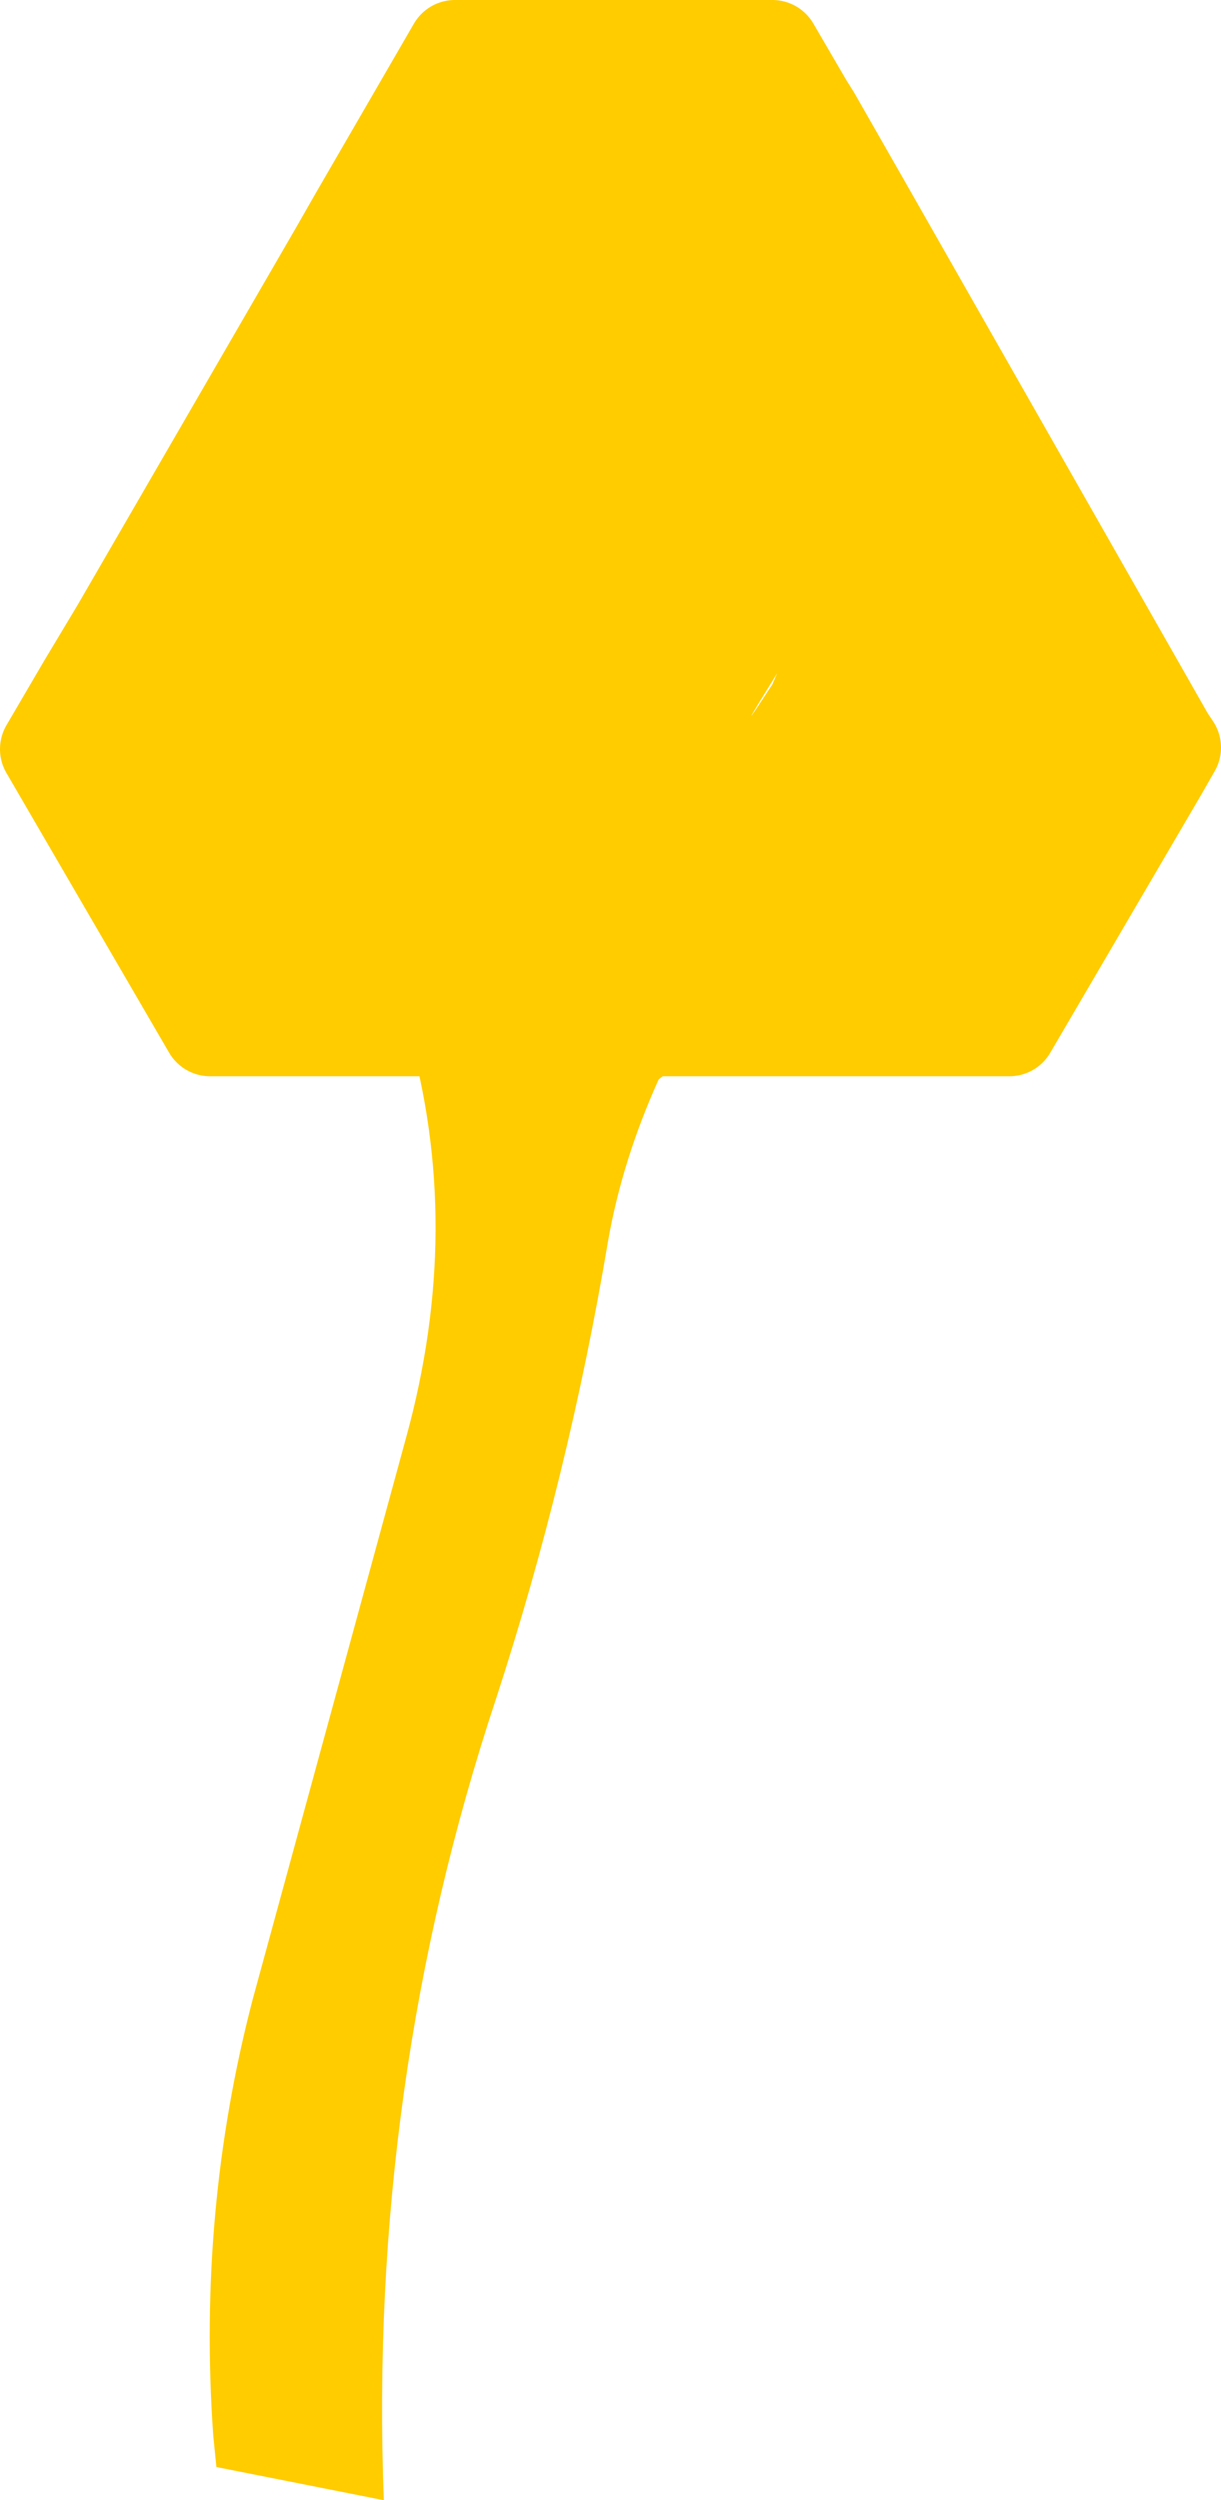 <?xml version="1.0" encoding="UTF-8" standalone="no"?>
<svg xmlns:ffdec="https://www.free-decompiler.com/flash" xmlns:xlink="http://www.w3.org/1999/xlink" ffdec:objectType="shape" height="79.1px" width="38.65px" xmlns="http://www.w3.org/2000/svg">
  <g transform="matrix(1.0, 0.0, 0.0, 1.0, 19.3, 40.3)">
    <path d="M-8.6 -32.4 L-7.95 -32.75 -8.0 -33.2 -8.0 -33.45 -4.9 -38.8 3.85 -38.8 3.9 -38.5 4.35 -38.4 5.95 -37.3 6.2 -37.0 6.45 -36.6 6.5 -36.25 Q6.5 -35.55 6.05 -35.0 L8.05 -33.8 17.65 -16.95 17.45 -15.95 12.65 -7.75 10.4 -7.75 Q9.85 -8.05 9.6 -8.75 L9.55 -9.1 Q7.25 -8.4 4.1 -8.15 L3.6 -7.75 1.55 -6.15 Q0.4 -3.6 -0.05 -1.05 -1.3 6.4 -3.6 13.45 -7.65 25.65 -7.15 38.8 L-12.45 37.75 -12.55 36.75 Q-13.05 29.65 -11.3 22.95 L-6.45 5.2 Q-4.6 -1.5 -6.4 -7.75 L-6.5 -8.05 -10.35 -8.3 Q-11.35 -8.55 -12.3 -9.7 L-12.75 -9.75 Q-14.35 -11.35 -14.7 -13.5 L-15.75 -15.1 Q-16.75 -16.65 -16.75 -17.55 L-16.6 -18.65 -16.3 -19.15 -15.55 -19.45 -15.55 -20.4 -8.6 -32.4 M5.3 -19.0 Q3.75 -16.5 5.15 -18.65 L5.3 -19.0 M-6.4 -7.75 L3.6 -7.75 -6.4 -7.75" fill="#ffcc00" fill-rule="evenodd" stroke="none"/>
    <path d="M-8.0 -33.45 L-8.6 -32.4 -15.55 -20.4 -16.3 -19.15 -16.6 -18.65 -17.8 -16.6 -12.65 -7.75 -6.4 -7.75 3.6 -7.75 10.4 -7.75 12.65 -7.75 17.45 -15.95 17.85 -16.65 17.65 -16.95 8.05 -33.8 6.45 -36.6 6.2 -37.0 5.15 -38.8 3.85 -38.8 -4.9 -38.8 -8.0 -33.45 Z" fill="none" stroke="#ffcc00" stroke-linecap="round" stroke-linejoin="round" stroke-width="3.0"/>
  </g>
</svg>
